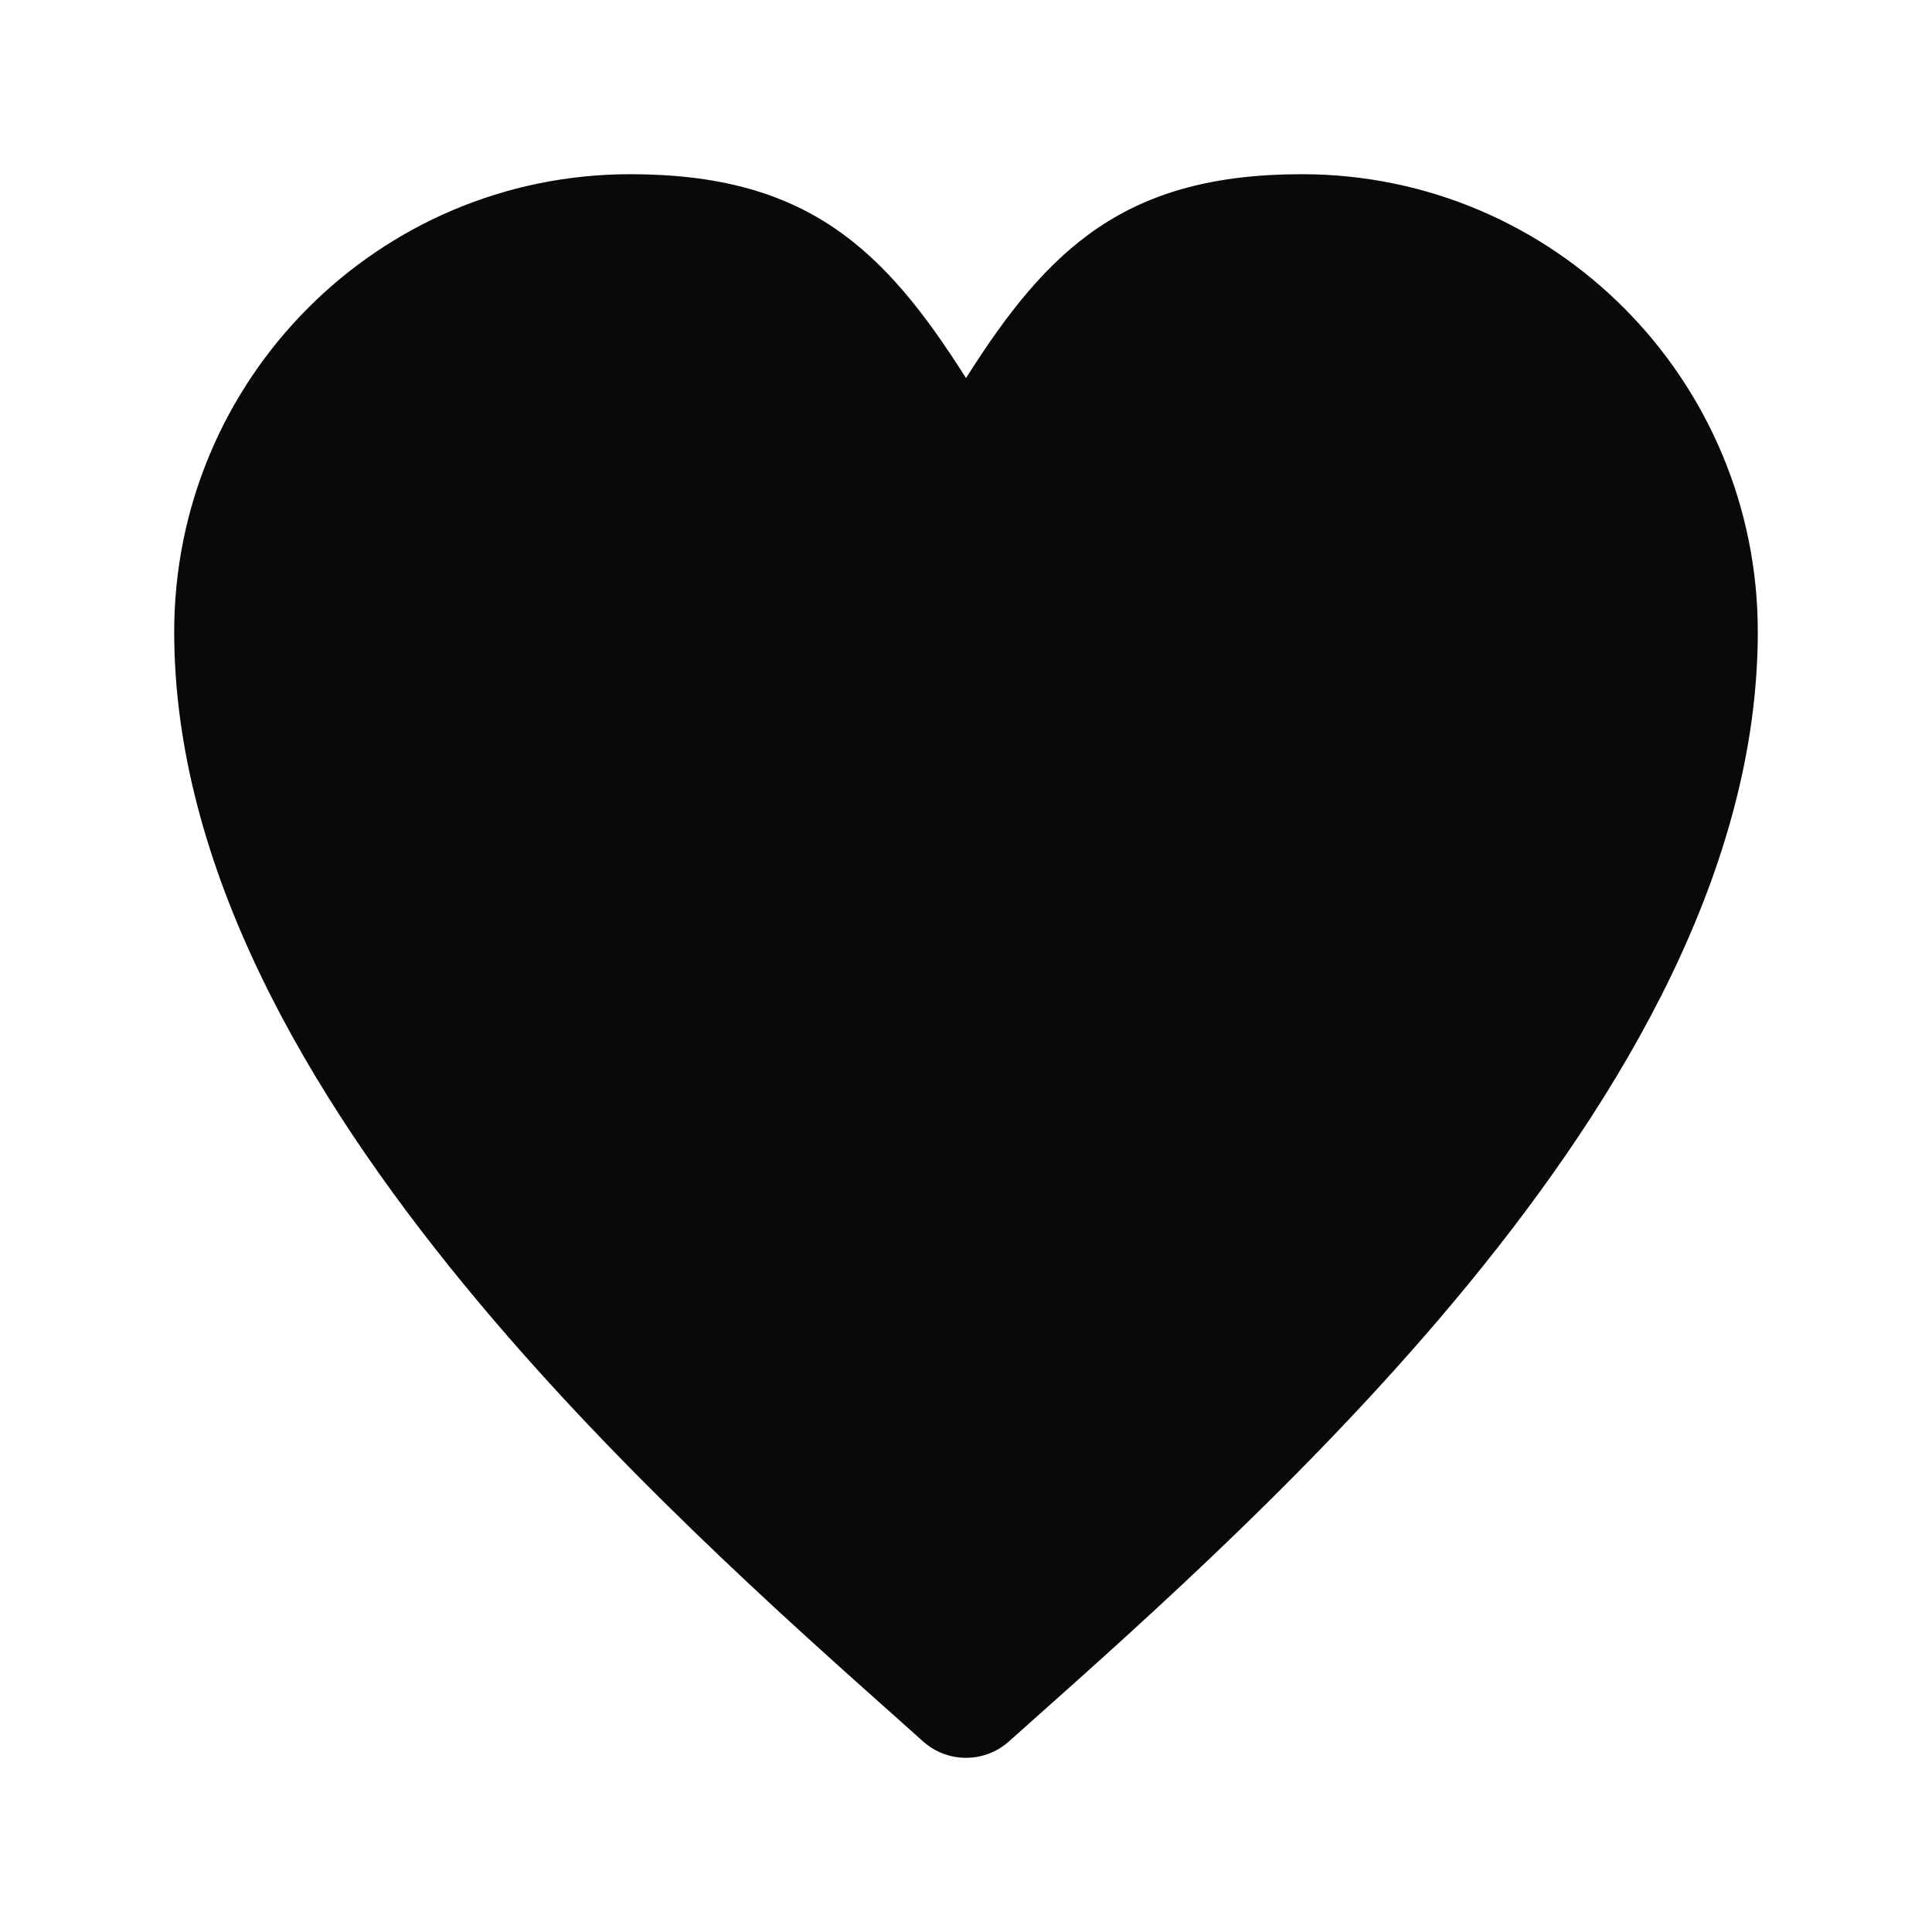 <svg width="24" height="24" viewBox="0 0 24 24" fill="none" xmlns="http://www.w3.org/2000/svg">
<path fill-rule="evenodd" clip-rule="evenodd" d="M2.164 7.849C2.164 4.712 4.698 2.164 7.83 2.164C10.012 2.164 10.977 3.077 12 4.697C13.023 3.077 13.988 2.164 16.171 2.164C19.303 2.164 21.836 4.712 21.836 7.849C21.836 10.785 20.162 13.608 18.241 15.951C16.422 18.17 14.275 20.081 12.81 21.386C12.714 21.471 12.622 21.553 12.533 21.633C12.229 21.904 11.771 21.904 11.467 21.633C11.378 21.553 11.286 21.471 11.191 21.386C9.725 20.081 7.578 18.17 5.759 15.951C3.838 13.608 2.164 10.785 2.164 7.849Z" fill="#09090B"/>
</svg>
